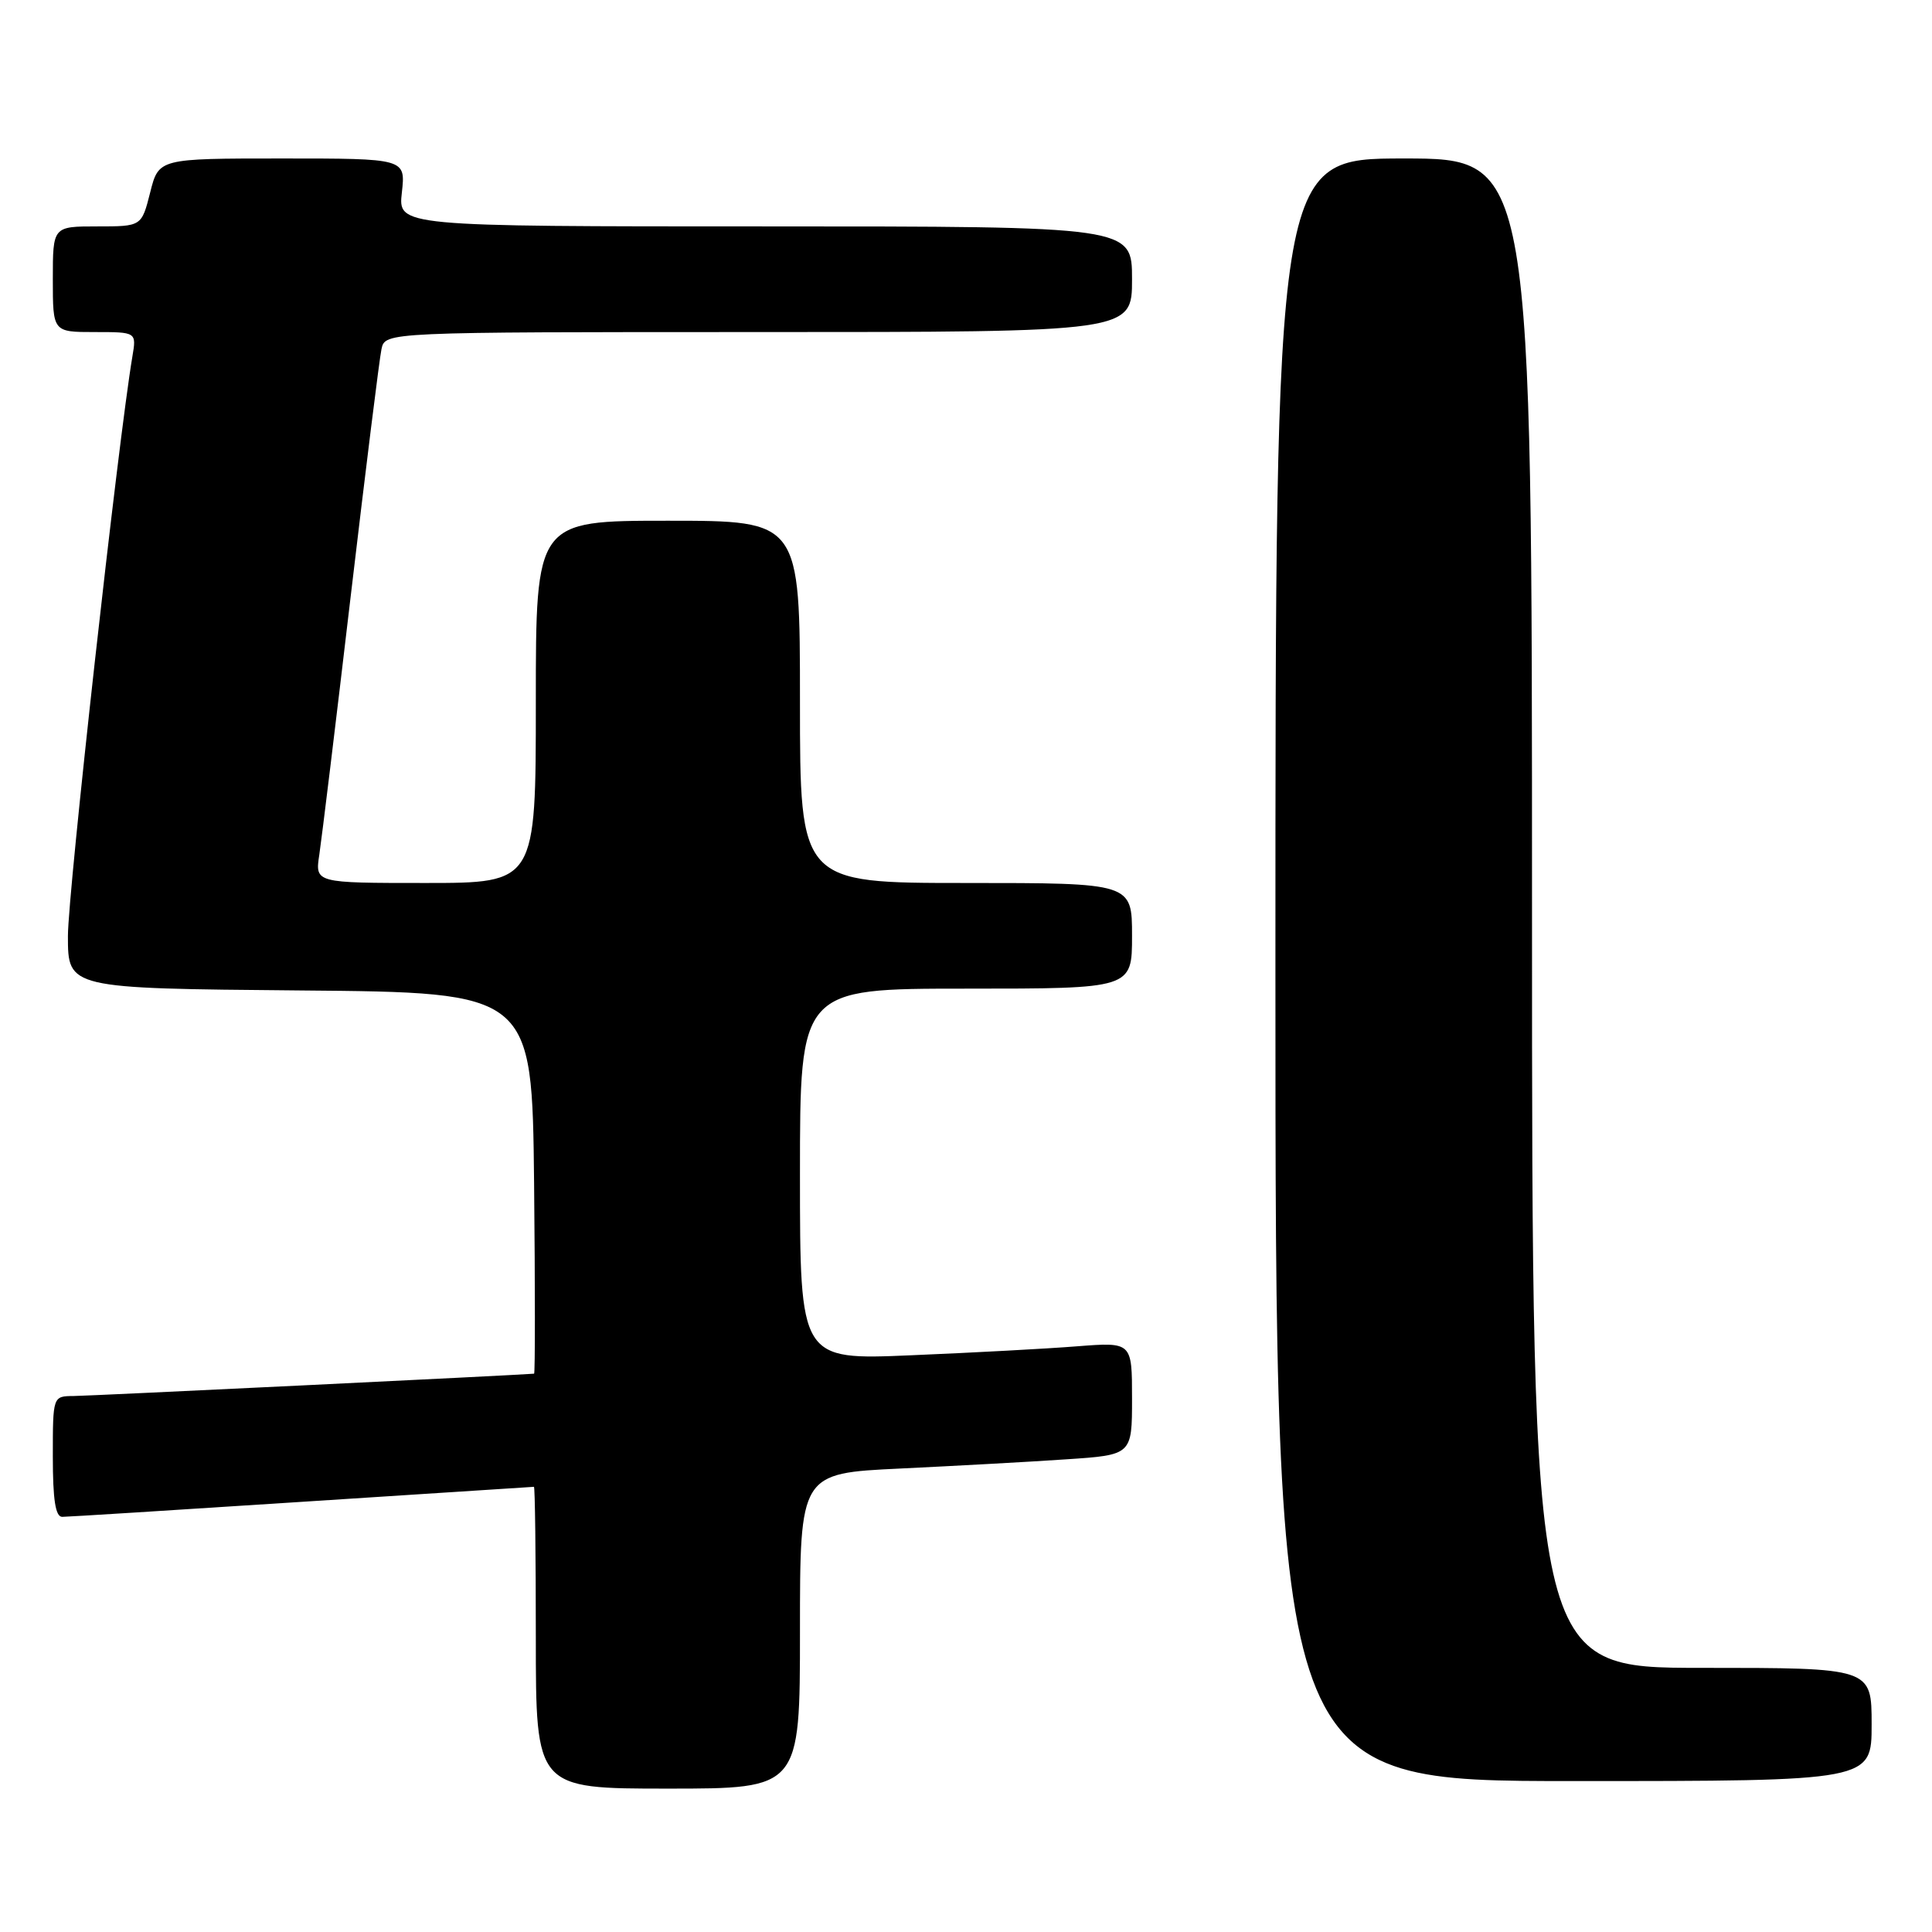 <?xml version="1.0" encoding="UTF-8" standalone="no"?>
<!DOCTYPE svg PUBLIC "-//W3C//DTD SVG 1.1//EN" "http://www.w3.org/Graphics/SVG/1.1/DTD/svg11.dtd" >
<svg xmlns="http://www.w3.org/2000/svg" xmlns:xlink="http://www.w3.org/1999/xlink" version="1.1" viewBox="0 0 256 256">
 <g >
 <path fill="currentColor"
d=" M 106.00 216.11 C 106.00 195.22 106.00 195.22 119.25 194.59 C 126.54 194.24 136.44 193.70 141.25 193.37 C 150.00 192.79 150.00 192.79 150.00 185.31 C 150.00 177.83 150.00 177.83 142.75 178.39 C 138.76 178.71 128.86 179.24 120.75 179.58 C 106.00 180.21 106.00 180.21 106.00 155.60 C 106.00 131.00 106.00 131.00 128.00 131.00 C 150.00 131.00 150.00 131.00 150.00 124.00 C 150.00 117.00 150.00 117.00 128.00 117.00 C 106.00 117.00 106.00 117.00 106.00 93.00 C 106.00 69.00 106.00 69.00 88.50 69.00 C 71.00 69.00 71.00 69.00 71.00 93.00 C 71.00 117.00 71.00 117.00 56.37 117.00 C 41.74 117.00 41.74 117.00 42.31 113.25 C 42.62 111.19 44.50 95.78 46.47 79.00 C 48.45 62.23 50.28 47.49 50.55 46.25 C 51.04 44.00 51.04 44.00 100.52 44.00 C 150.00 44.00 150.00 44.00 150.00 37.00 C 150.00 30.00 150.00 30.00 101.37 30.00 C 52.74 30.00 52.74 30.00 53.25 25.50 C 53.75 21.00 53.75 21.00 37.39 21.00 C 21.03 21.00 21.03 21.00 19.90 25.50 C 18.76 30.00 18.76 30.00 12.88 30.00 C 7.00 30.00 7.00 30.00 7.00 37.00 C 7.00 44.00 7.00 44.00 12.55 44.00 C 18.09 44.00 18.09 44.00 17.54 47.25 C 15.67 58.33 9.00 118.28 9.00 124.03 C 9.00 130.97 9.00 130.97 39.75 131.24 C 70.50 131.50 70.50 131.50 70.77 156.75 C 70.91 170.64 70.91 182.01 70.77 182.02 C 68.26 182.23 11.71 184.97 9.75 184.98 C 7.00 185.00 7.00 185.00 7.00 193.00 C 7.00 198.74 7.35 201.00 8.25 200.99 C 8.94 200.99 23.23 200.09 40.00 199.00 C 56.77 197.91 70.61 197.01 70.75 197.01 C 70.89 197.00 71.00 206.00 71.00 217.00 C 71.00 237.00 71.00 237.00 88.50 237.00 C 106.00 237.00 106.00 237.00 106.00 216.11 Z  M 248.00 228.50 C 248.00 221.00 248.00 221.00 225.50 221.00 C 203.00 221.00 203.00 221.00 203.00 121.00 C 203.00 21.00 203.00 21.00 186.00 21.00 C 169.00 21.00 169.00 21.00 169.00 128.50 C 169.00 236.00 169.00 236.00 208.50 236.00 C 248.00 236.00 248.00 236.00 248.00 228.50 Z "/>
</g>
</svg>
